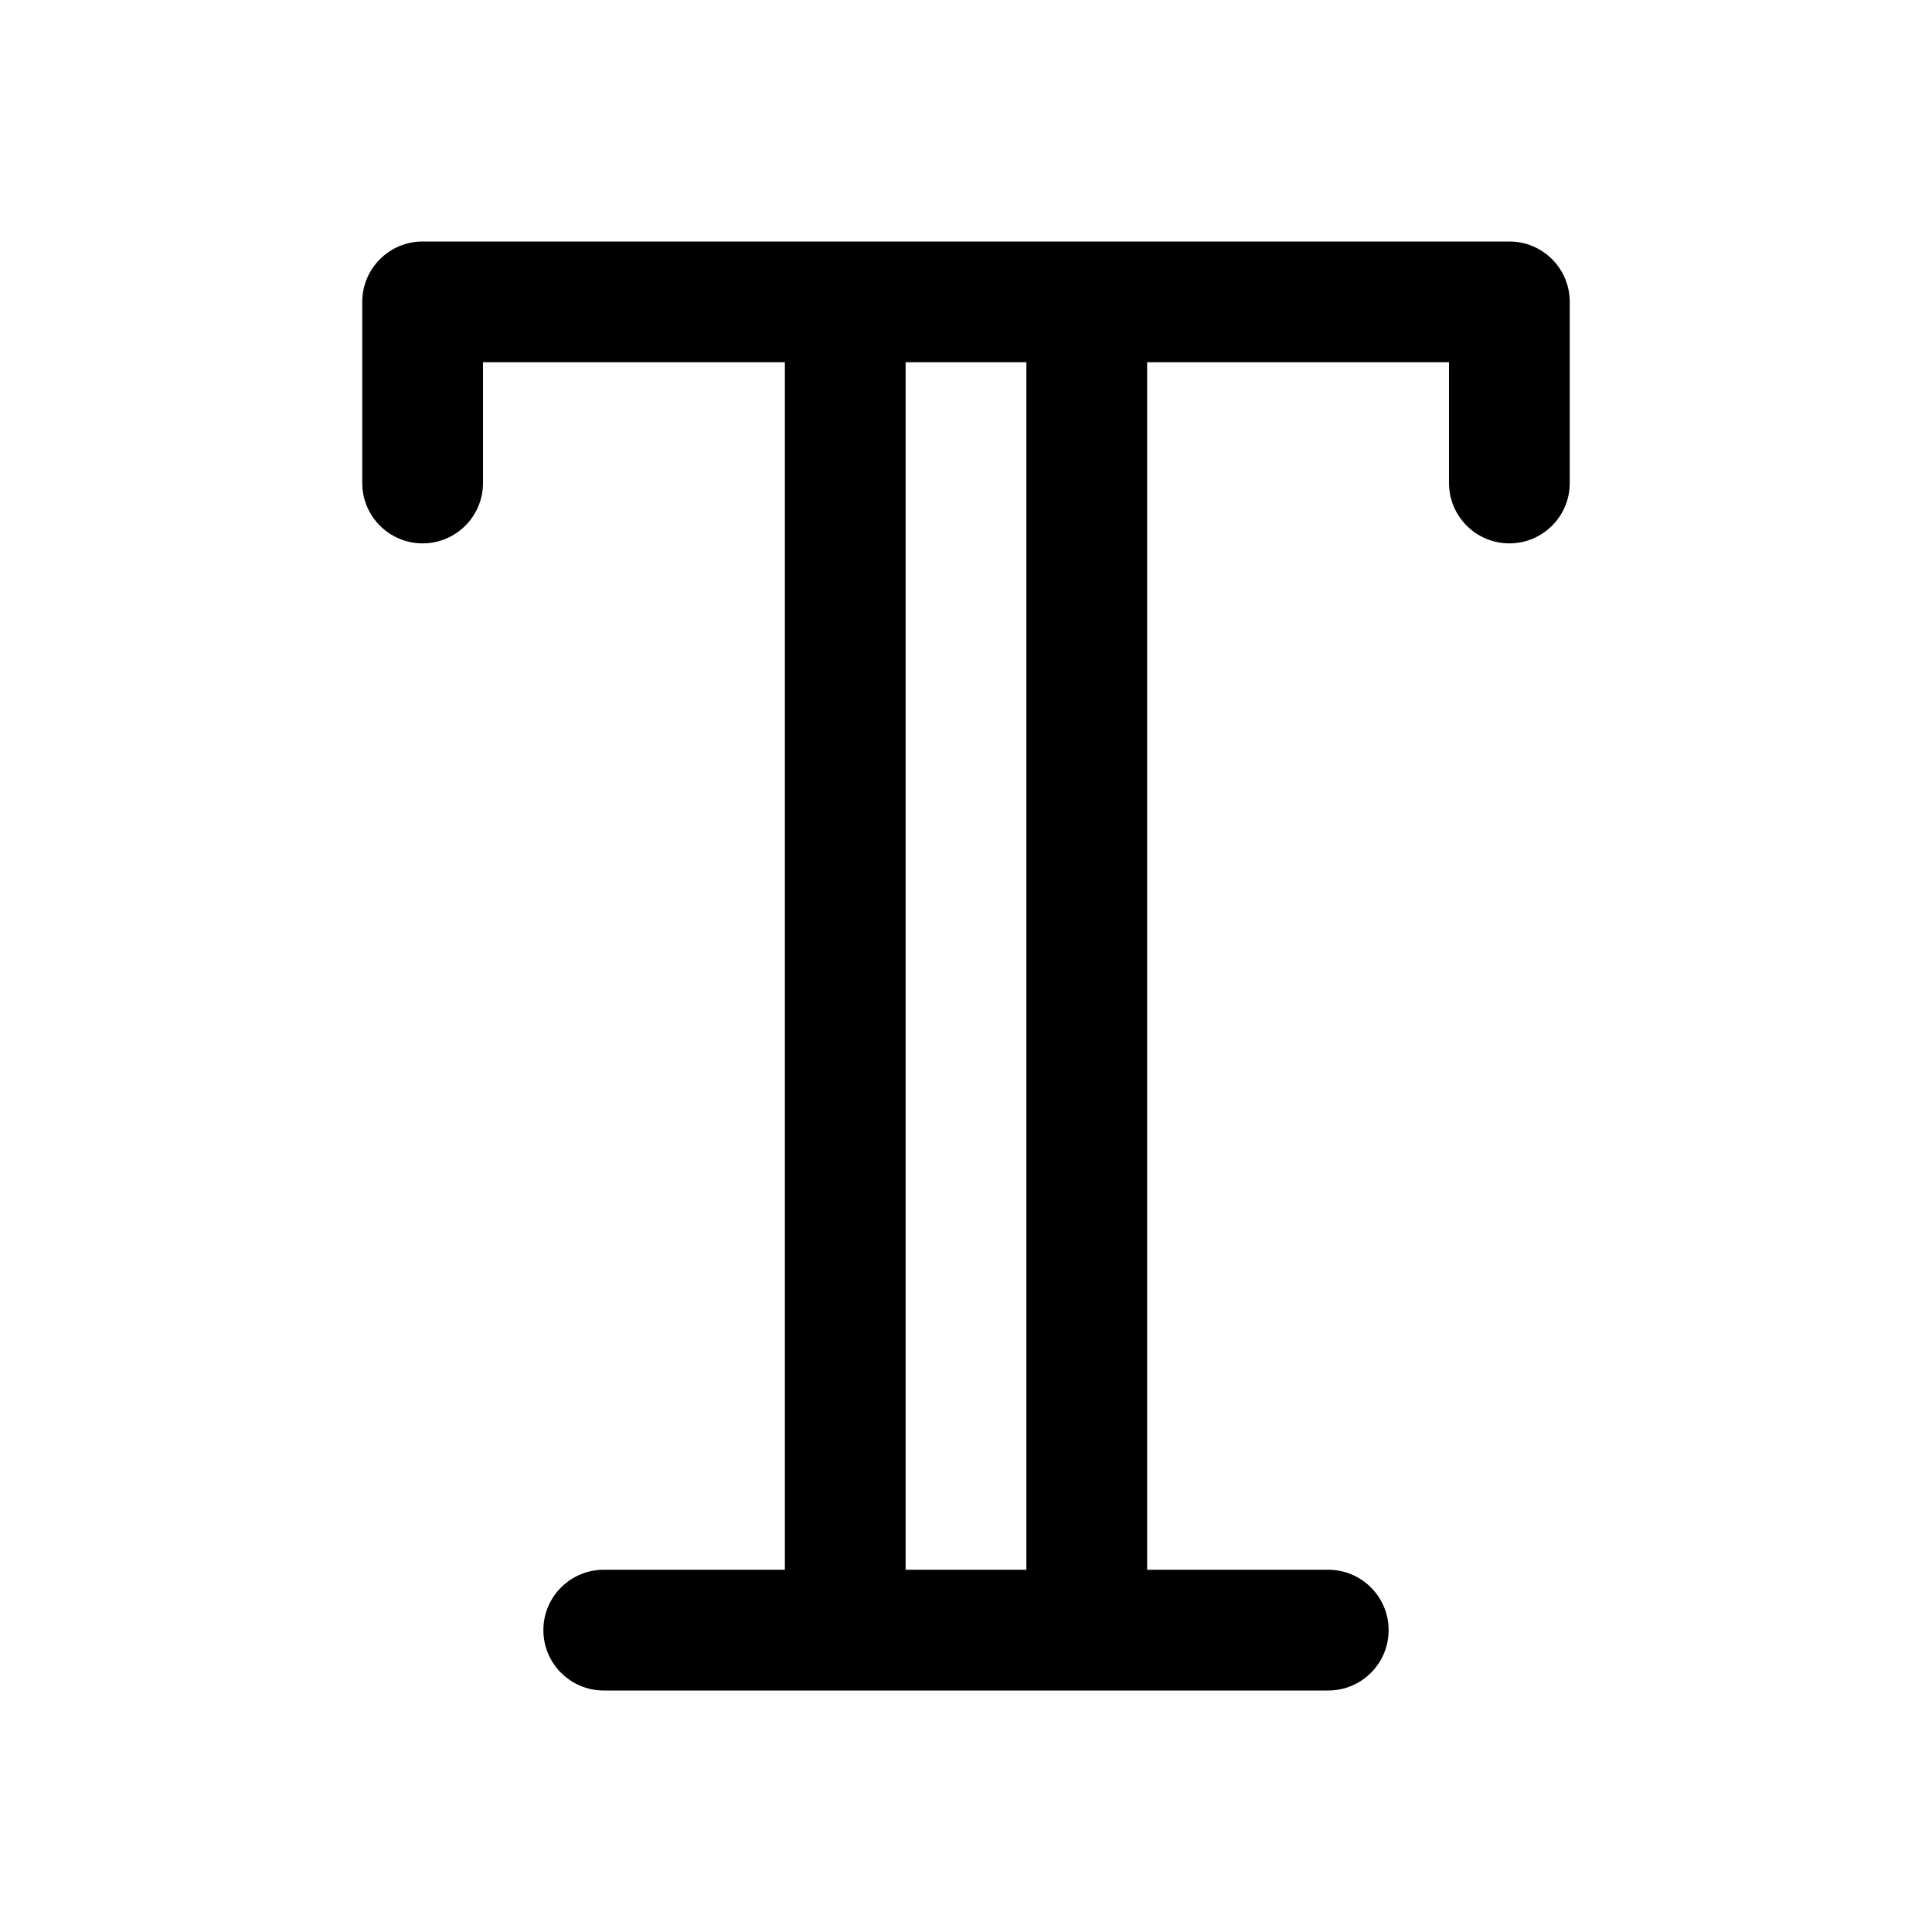 <svg id="Layer" enable-background="new 0 0 64 64" height="512" viewBox="0 0 64 64" width="512" xmlns="http://www.w3.org/2000/svg"><path d="m50 18c1.104 0 2-.896 2-2v-6c0-1.104-.896-2-2-2h-36c-1.104 0-2 .896-2 2v6c0 1.104.896 2 2 2s2-.896 2-2v-4h10v40h-6c-1.104 0-2 .896-2 2s.896 2 2 2h24c1.104 0 2-.896 2-2s-.896-2-2-2h-6v-40h10v4c0 1.104.896 2 2 2zm-16 34h-4v-40h4z"/></svg>